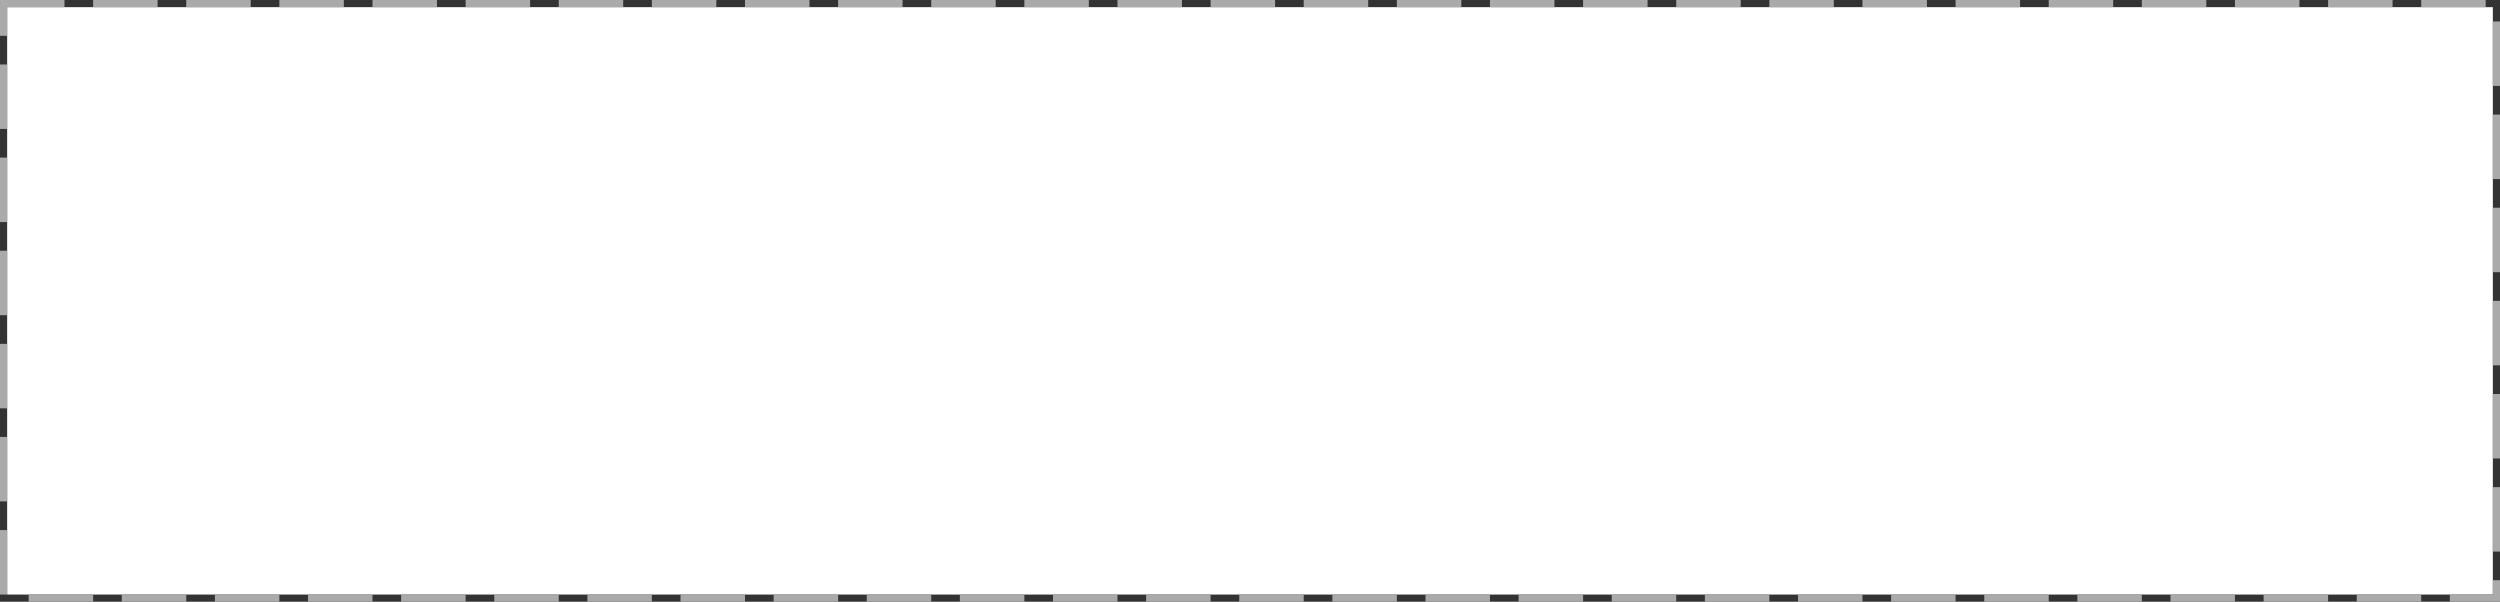 ﻿<?xml version="1.0" encoding="utf-8"?>
<svg version="1.1" xmlns:xlink="http://www.w3.org/1999/xlink" width="349px" height="84px" xmlns="http://www.w3.org/2000/svg">
  <rect width="100%" height="100%" fill="#333333" stroke="none"/>
  <g transform="matrix(1 0 0 1 -30 -319 )">
    <path d="M 31 320  L 378 320  L 378 402  L 31 402  L 31 320  Z " fill-rule="nonzero" fill="#ffffff" stroke="none" />
    <path d="M 30.5 319.5  L 378.5 319.5  L 378.5 402.5  L 30.5 402.5  L 30.5 319.5  Z " stroke-width="1" stroke-dasharray="9,4" stroke="#aaaaaa" fill="none" stroke-dashoffset="0.5" />
  </g>
</svg>